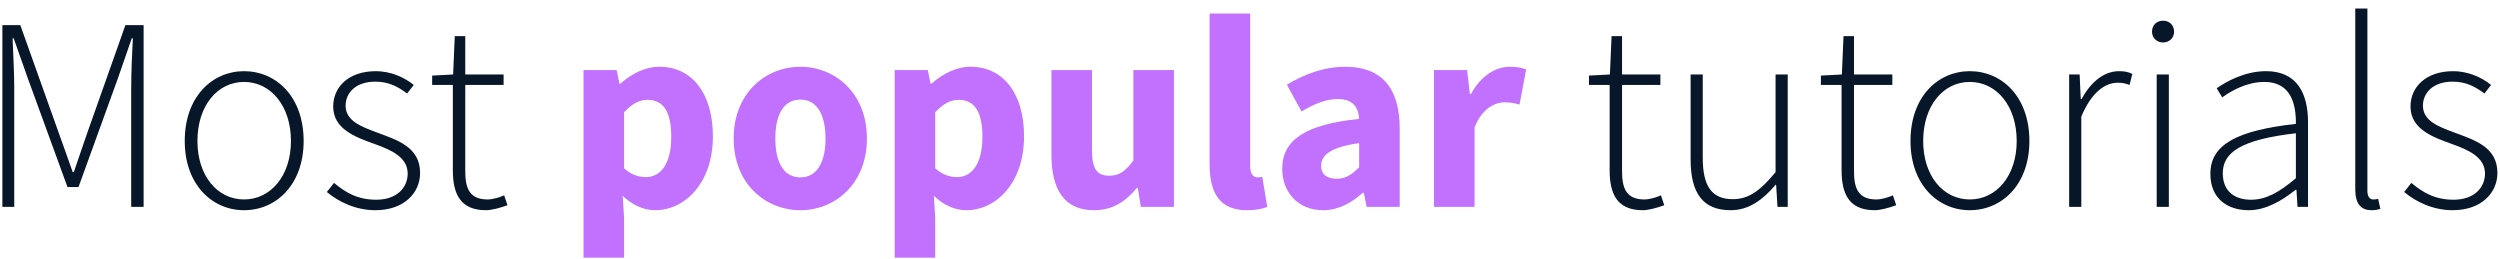 <svg width="290" height="30" viewBox="0 0 290 30" fill="none" xmlns="http://www.w3.org/2000/svg">
<path d="M0.276 24H1.652V10.144C1.652 8.416 1.524 6.208 1.46 4.448H1.588L3.252 9.152L7.828 21.696H9.108L13.652 9.152L15.284 4.448H15.412C15.316 6.208 15.22 8.416 15.22 10.144V24H16.66V2.912H14.548L10.164 15.296C9.62 16.832 9.108 18.4 8.564 19.968H8.436C7.892 18.4 7.316 16.832 6.772 15.296L2.356 2.912H0.276V24ZM28.31 24.384C32.022 24.384 35.222 21.44 35.222 16.352C35.222 11.2 32.022 8.256 28.31 8.256C24.63 8.256 21.43 11.2 21.43 16.352C21.43 21.44 24.63 24.384 28.31 24.384ZM28.31 23.136C25.206 23.136 22.902 20.384 22.902 16.352C22.902 12.288 25.206 9.504 28.31 9.504C31.414 9.504 33.75 12.288 33.75 16.352C33.75 20.384 31.414 23.136 28.31 23.136ZM43.547 24.384C46.875 24.384 48.731 22.368 48.731 20.064C48.731 17.056 46.107 16.256 43.707 15.36C41.883 14.688 40.091 14.016 40.091 12.256C40.091 10.848 41.179 9.472 43.547 9.472C45.115 9.472 46.203 10.08 47.227 10.848L47.995 9.856C46.875 8.928 45.243 8.256 43.611 8.256C40.411 8.256 38.651 10.112 38.651 12.352C38.651 14.976 41.211 15.904 43.547 16.736C45.307 17.376 47.291 18.208 47.291 20.128C47.291 21.76 46.043 23.168 43.643 23.168C41.435 23.168 40.059 22.304 38.747 21.216L37.915 22.272C39.291 23.424 41.275 24.384 43.547 24.384ZM56.37 24.384C57.01 24.384 57.97 24.128 58.866 23.808L58.482 22.656C57.938 22.912 57.138 23.136 56.562 23.136C54.45 23.136 53.97 21.824 53.97 19.872V9.856H58.418V8.64H53.97V4.192H52.754L52.562 8.64L50.13 8.768V9.856H52.53V19.744C52.53 22.496 53.394 24.384 56.37 24.384ZM190.558 24.384C191.198 24.384 192.158 24.128 193.054 23.808L192.67 22.656C192.126 22.912 191.326 23.136 190.75 23.136C188.638 23.136 188.158 21.824 188.158 19.872V9.856H192.606V8.64H188.158V4.192H186.942L186.75 8.64L184.318 8.768V9.856H186.718V19.744C186.718 22.496 187.582 24.384 190.558 24.384ZM200.751 24.384C202.863 24.384 204.463 23.2 205.967 21.44H206.031L206.191 24H207.375V8.64H205.967V19.968C204.175 22.144 202.831 23.104 201.007 23.104C198.543 23.104 197.519 21.568 197.519 18.304V8.64H196.111V18.496C196.111 22.464 197.583 24.384 200.751 24.384ZM217.464 24.384C218.104 24.384 219.064 24.128 219.96 23.808L219.576 22.656C219.032 22.912 218.232 23.136 217.656 23.136C215.544 23.136 215.064 21.824 215.064 19.872V9.856H219.512V8.64H215.064V4.192H213.848L213.656 8.64L211.224 8.768V9.856H213.624V19.744C213.624 22.496 214.488 24.384 217.464 24.384ZM228.497 24.384C232.209 24.384 235.409 21.44 235.409 16.352C235.409 11.2 232.209 8.256 228.497 8.256C224.817 8.256 221.617 11.2 221.617 16.352C221.617 21.44 224.817 24.384 228.497 24.384ZM228.497 23.136C225.393 23.136 223.089 20.384 223.089 16.352C223.089 12.288 225.393 9.504 228.497 9.504C231.601 9.504 233.937 12.288 233.937 16.352C233.937 20.384 231.601 23.136 228.497 23.136ZM240.022 24H241.43V13.536C242.614 10.656 244.246 9.6 245.622 9.6C246.23 9.6 246.518 9.664 247.03 9.856L247.35 8.576C246.838 8.32 246.39 8.256 245.814 8.256C243.99 8.256 242.486 9.6 241.462 11.488H241.366L241.238 8.64H240.022V24ZM250.178 24H251.586V8.64H250.178V24ZM250.914 4.928C251.618 4.928 252.194 4.416 252.194 3.68C252.194 2.88 251.618 2.4 250.914 2.4C250.21 2.4 249.634 2.88 249.634 3.68C249.634 4.416 250.21 4.928 250.914 4.928ZM260.851 24.384C262.867 24.384 264.723 23.264 266.291 22.016H266.387L266.515 24H267.731V14.176C267.731 10.88 266.483 8.256 262.867 8.256C260.371 8.256 258.227 9.472 257.139 10.24L257.779 11.296C258.835 10.528 260.627 9.504 262.675 9.504C265.715 9.504 266.355 12.032 266.323 14.368C259.475 15.136 256.403 16.768 256.403 20.16C256.403 23.072 258.419 24.384 260.851 24.384ZM261.107 23.168C259.347 23.168 257.843 22.304 257.843 20.096C257.843 17.664 259.987 16.192 266.323 15.456V20.672C264.403 22.304 262.867 23.168 261.107 23.168ZM275.098 24.384C275.546 24.384 275.834 24.32 276.122 24.224L275.866 23.072C275.546 23.136 275.418 23.136 275.29 23.136C274.906 23.136 274.618 22.816 274.618 22.144V0.992H273.21V21.952C273.21 23.616 273.85 24.384 275.098 24.384ZM284.515 24.384C287.843 24.384 289.699 22.368 289.699 20.064C289.699 17.056 287.075 16.256 284.675 15.36C282.851 14.688 281.059 14.016 281.059 12.256C281.059 10.848 282.147 9.472 284.515 9.472C286.083 9.472 287.171 10.08 288.195 10.848L288.963 9.856C287.843 8.928 286.211 8.256 284.579 8.256C281.379 8.256 279.619 10.112 279.619 12.352C279.619 14.976 282.179 15.904 284.515 16.736C286.275 17.376 288.259 18.208 288.259 20.128C288.259 21.76 287.011 23.168 284.611 23.168C282.403 23.168 281.027 22.304 279.715 21.216L278.883 22.272C280.259 23.424 282.243 24.384 284.515 24.384Z" fill="#071629"/>
<path d="M67.689 29.888H72.393V25.248L72.233 22.72C73.353 23.776 74.633 24.384 76.009 24.384C79.433 24.384 82.697 21.248 82.697 15.808C82.697 10.912 80.329 7.744 76.489 7.744C74.825 7.744 73.225 8.576 71.977 9.696H71.849L71.529 8.128H67.689V29.888ZM74.921 20.544C74.121 20.544 73.225 20.288 72.393 19.52V13.024C73.321 12.032 74.153 11.584 75.113 11.584C77.001 11.584 77.865 13.024 77.865 15.872C77.865 19.136 76.553 20.544 74.921 20.544ZM92.849 24.384C96.849 24.384 100.561 21.344 100.561 16.064C100.561 10.784 96.849 7.744 92.849 7.744C88.817 7.744 85.105 10.784 85.105 16.064C85.105 21.344 88.817 24.384 92.849 24.384ZM92.849 20.576C90.897 20.576 89.937 18.816 89.937 16.064C89.937 13.312 90.897 11.552 92.849 11.552C94.769 11.552 95.761 13.312 95.761 16.064C95.761 18.816 94.769 20.576 92.849 20.576ZM103.783 29.888H108.487V25.248L108.327 22.72C109.447 23.776 110.727 24.384 112.103 24.384C115.527 24.384 118.791 21.248 118.791 15.808C118.791 10.912 116.423 7.744 112.583 7.744C110.919 7.744 109.319 8.576 108.071 9.696H107.943L107.623 8.128H103.783V29.888ZM111.015 20.544C110.215 20.544 109.319 20.288 108.487 19.52V13.024C109.415 12.032 110.247 11.584 111.207 11.584C113.095 11.584 113.959 13.024 113.959 15.872C113.959 19.136 112.647 20.544 111.015 20.544ZM126.895 24.384C129.071 24.384 130.543 23.392 131.887 21.792H131.983L132.335 24H136.175V8.128H131.471V18.624C130.543 19.872 129.839 20.384 128.655 20.384C127.279 20.384 126.671 19.648 126.671 17.376V8.128H121.967V17.984C121.967 21.952 123.439 24.384 126.895 24.384ZM144.634 24.384C145.69 24.384 146.49 24.224 147.002 24L146.426 20.512C146.17 20.576 146.042 20.576 145.85 20.576C145.466 20.576 145.018 20.256 145.018 19.264V1.568H140.314V19.072C140.314 22.272 141.402 24.384 144.634 24.384ZM153.471 24.384C155.263 24.384 156.735 23.552 158.079 22.368H158.207L158.527 24H162.367V14.912C162.367 10.048 160.127 7.744 156.063 7.744C153.567 7.744 151.295 8.608 149.279 9.824L150.975 12.928C152.511 12.032 153.823 11.488 155.167 11.488C156.895 11.488 157.567 12.384 157.663 13.792C151.391 14.432 148.735 16.256 148.735 19.584C148.735 22.272 150.559 24.384 153.471 24.384ZM155.071 20.736C153.951 20.736 153.247 20.256 153.247 19.232C153.247 18.016 154.335 17.056 157.663 16.608V19.392C156.831 20.224 156.127 20.736 155.071 20.736ZM166.346 24H171.05V14.784C171.882 12.64 173.354 11.872 174.538 11.872C175.21 11.872 175.69 11.968 176.266 12.128L177.034 8.064C176.586 7.872 176.042 7.744 175.146 7.744C173.514 7.744 171.786 8.768 170.634 10.912H170.506L170.186 8.128H166.346V24Z" fill="#C271FF"/>
</svg>
